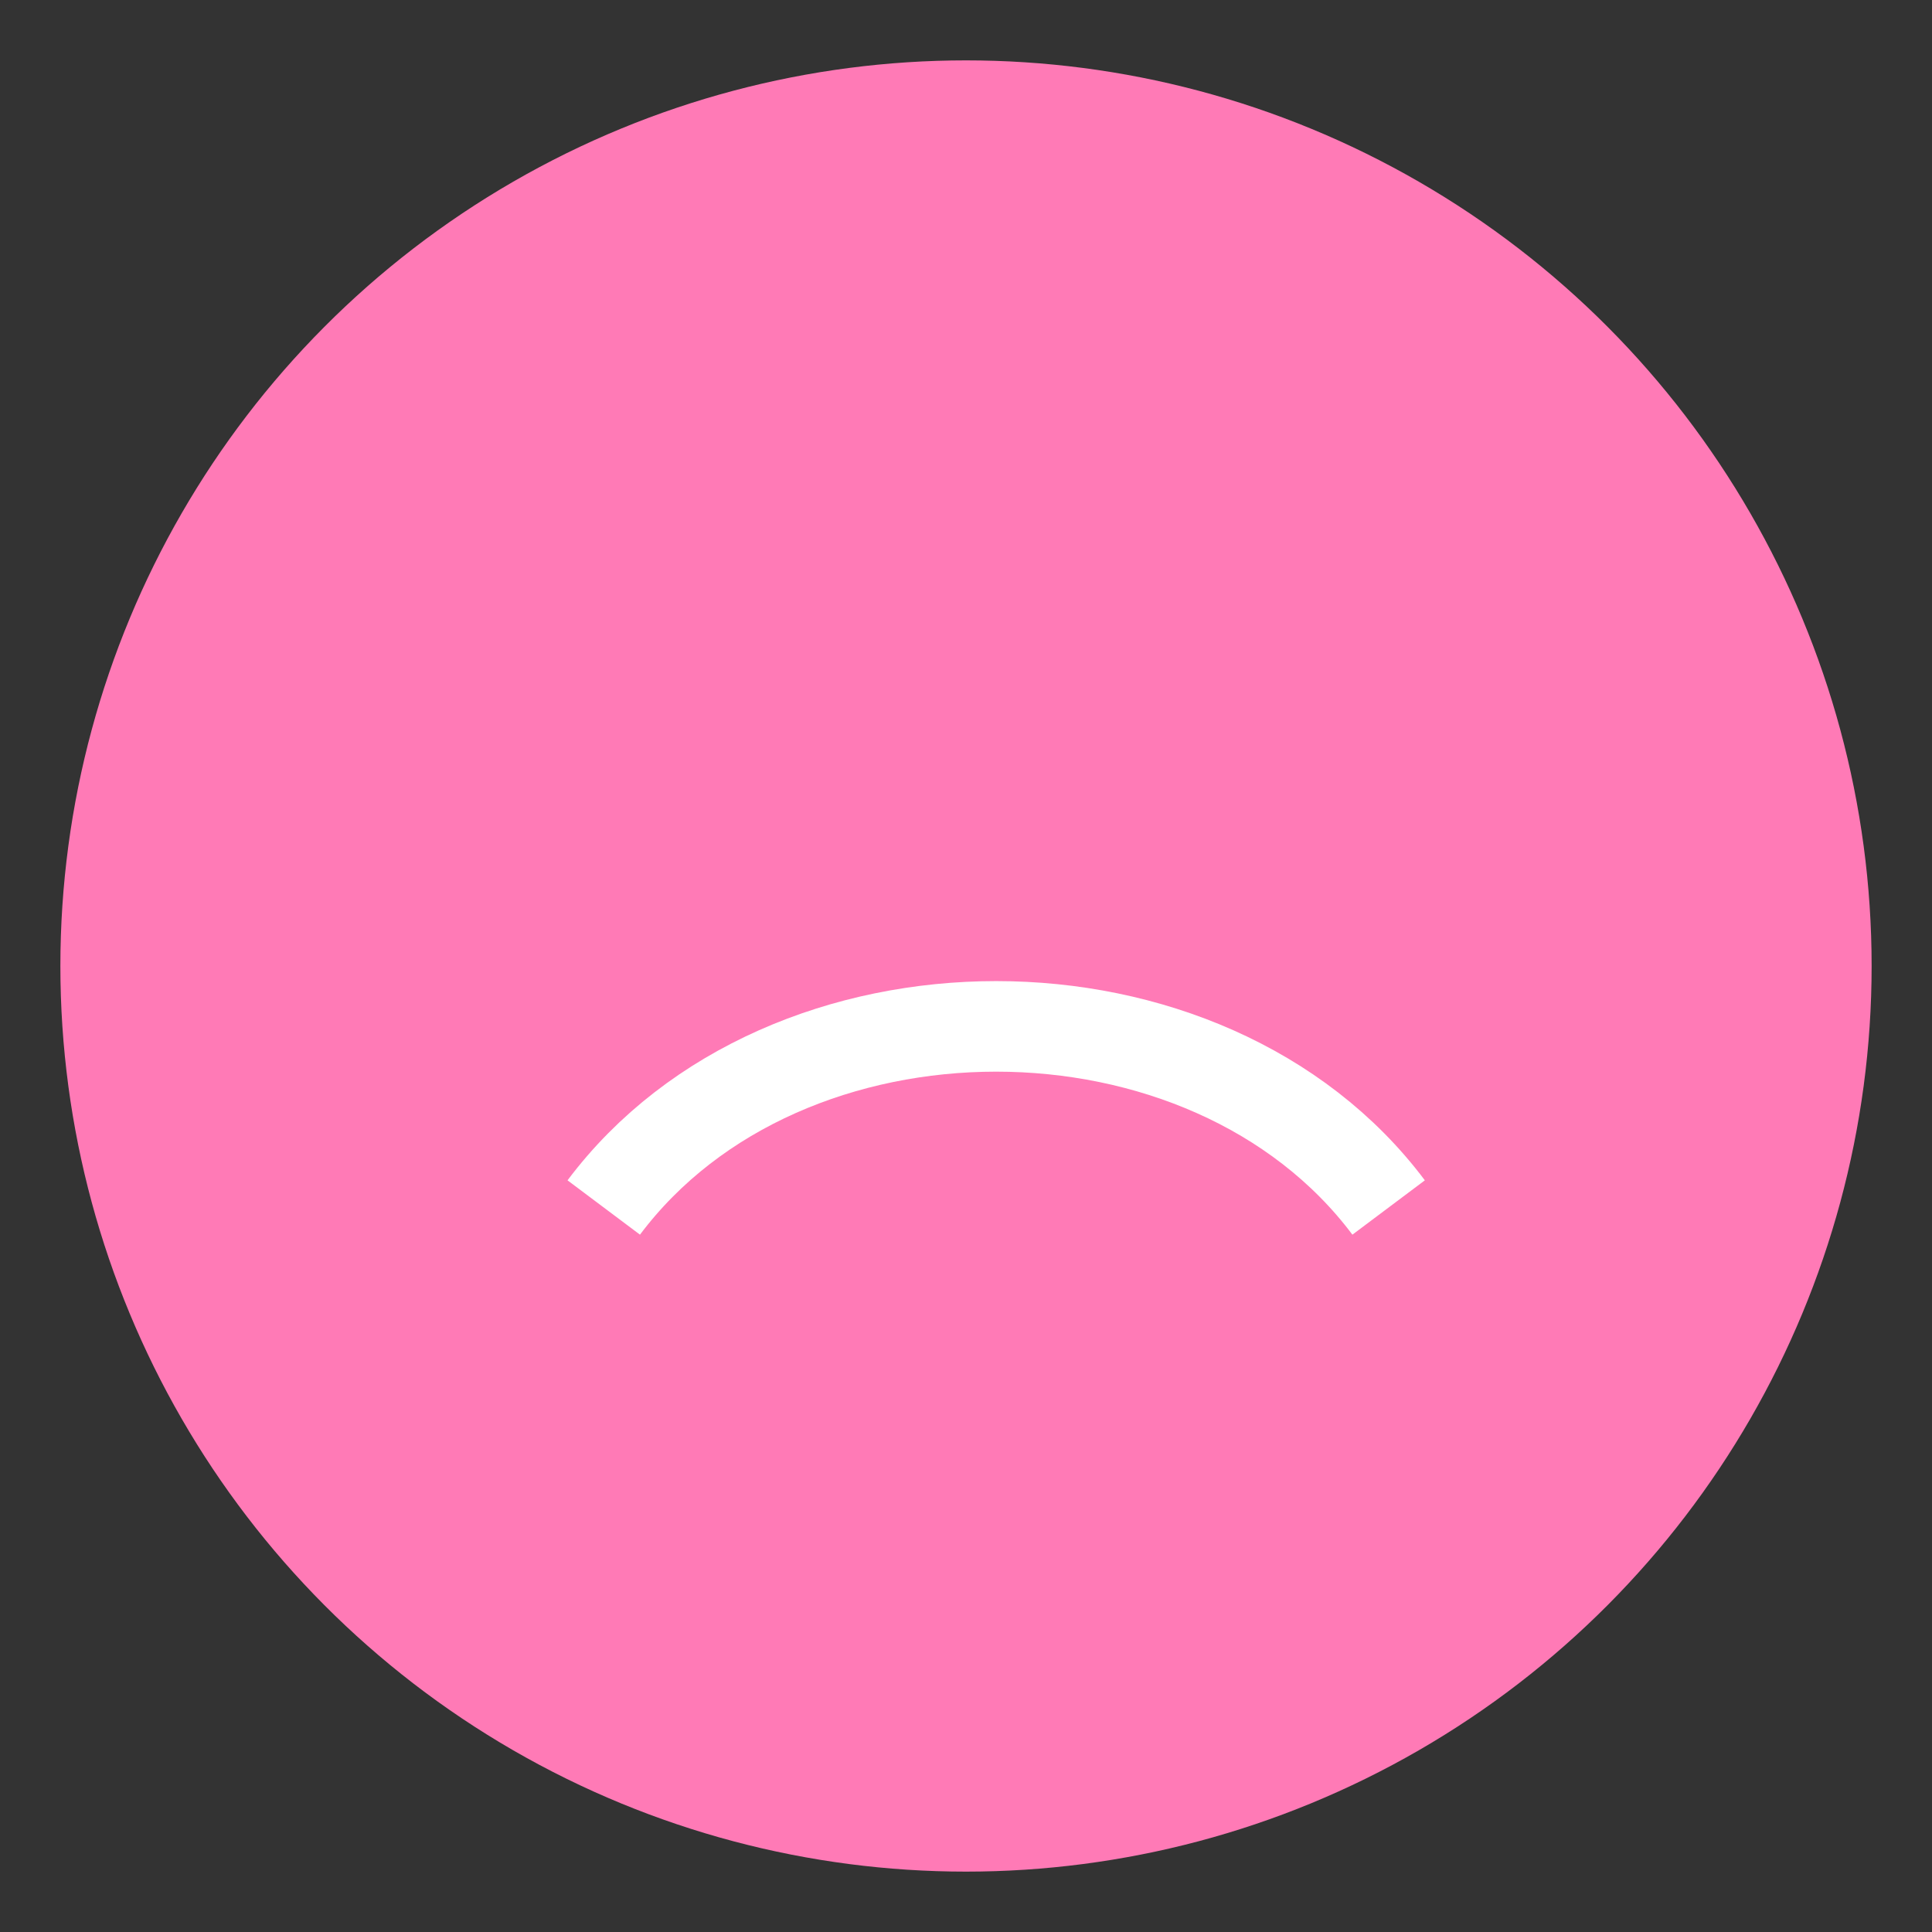 <svg xmlns="http://www.w3.org/2000/svg" width="80" height="80" viewBox="0 0 64 64"><rect x="0" y="0" width="64" height="64" fill="#333333" stroke="none"/><circle cx="32" cy="32" r="30" fill="#ff7ab6"/><path d="M20 40c6-8 20-8 26 0" stroke="white" stroke-width="3" fill="none"/></svg>
